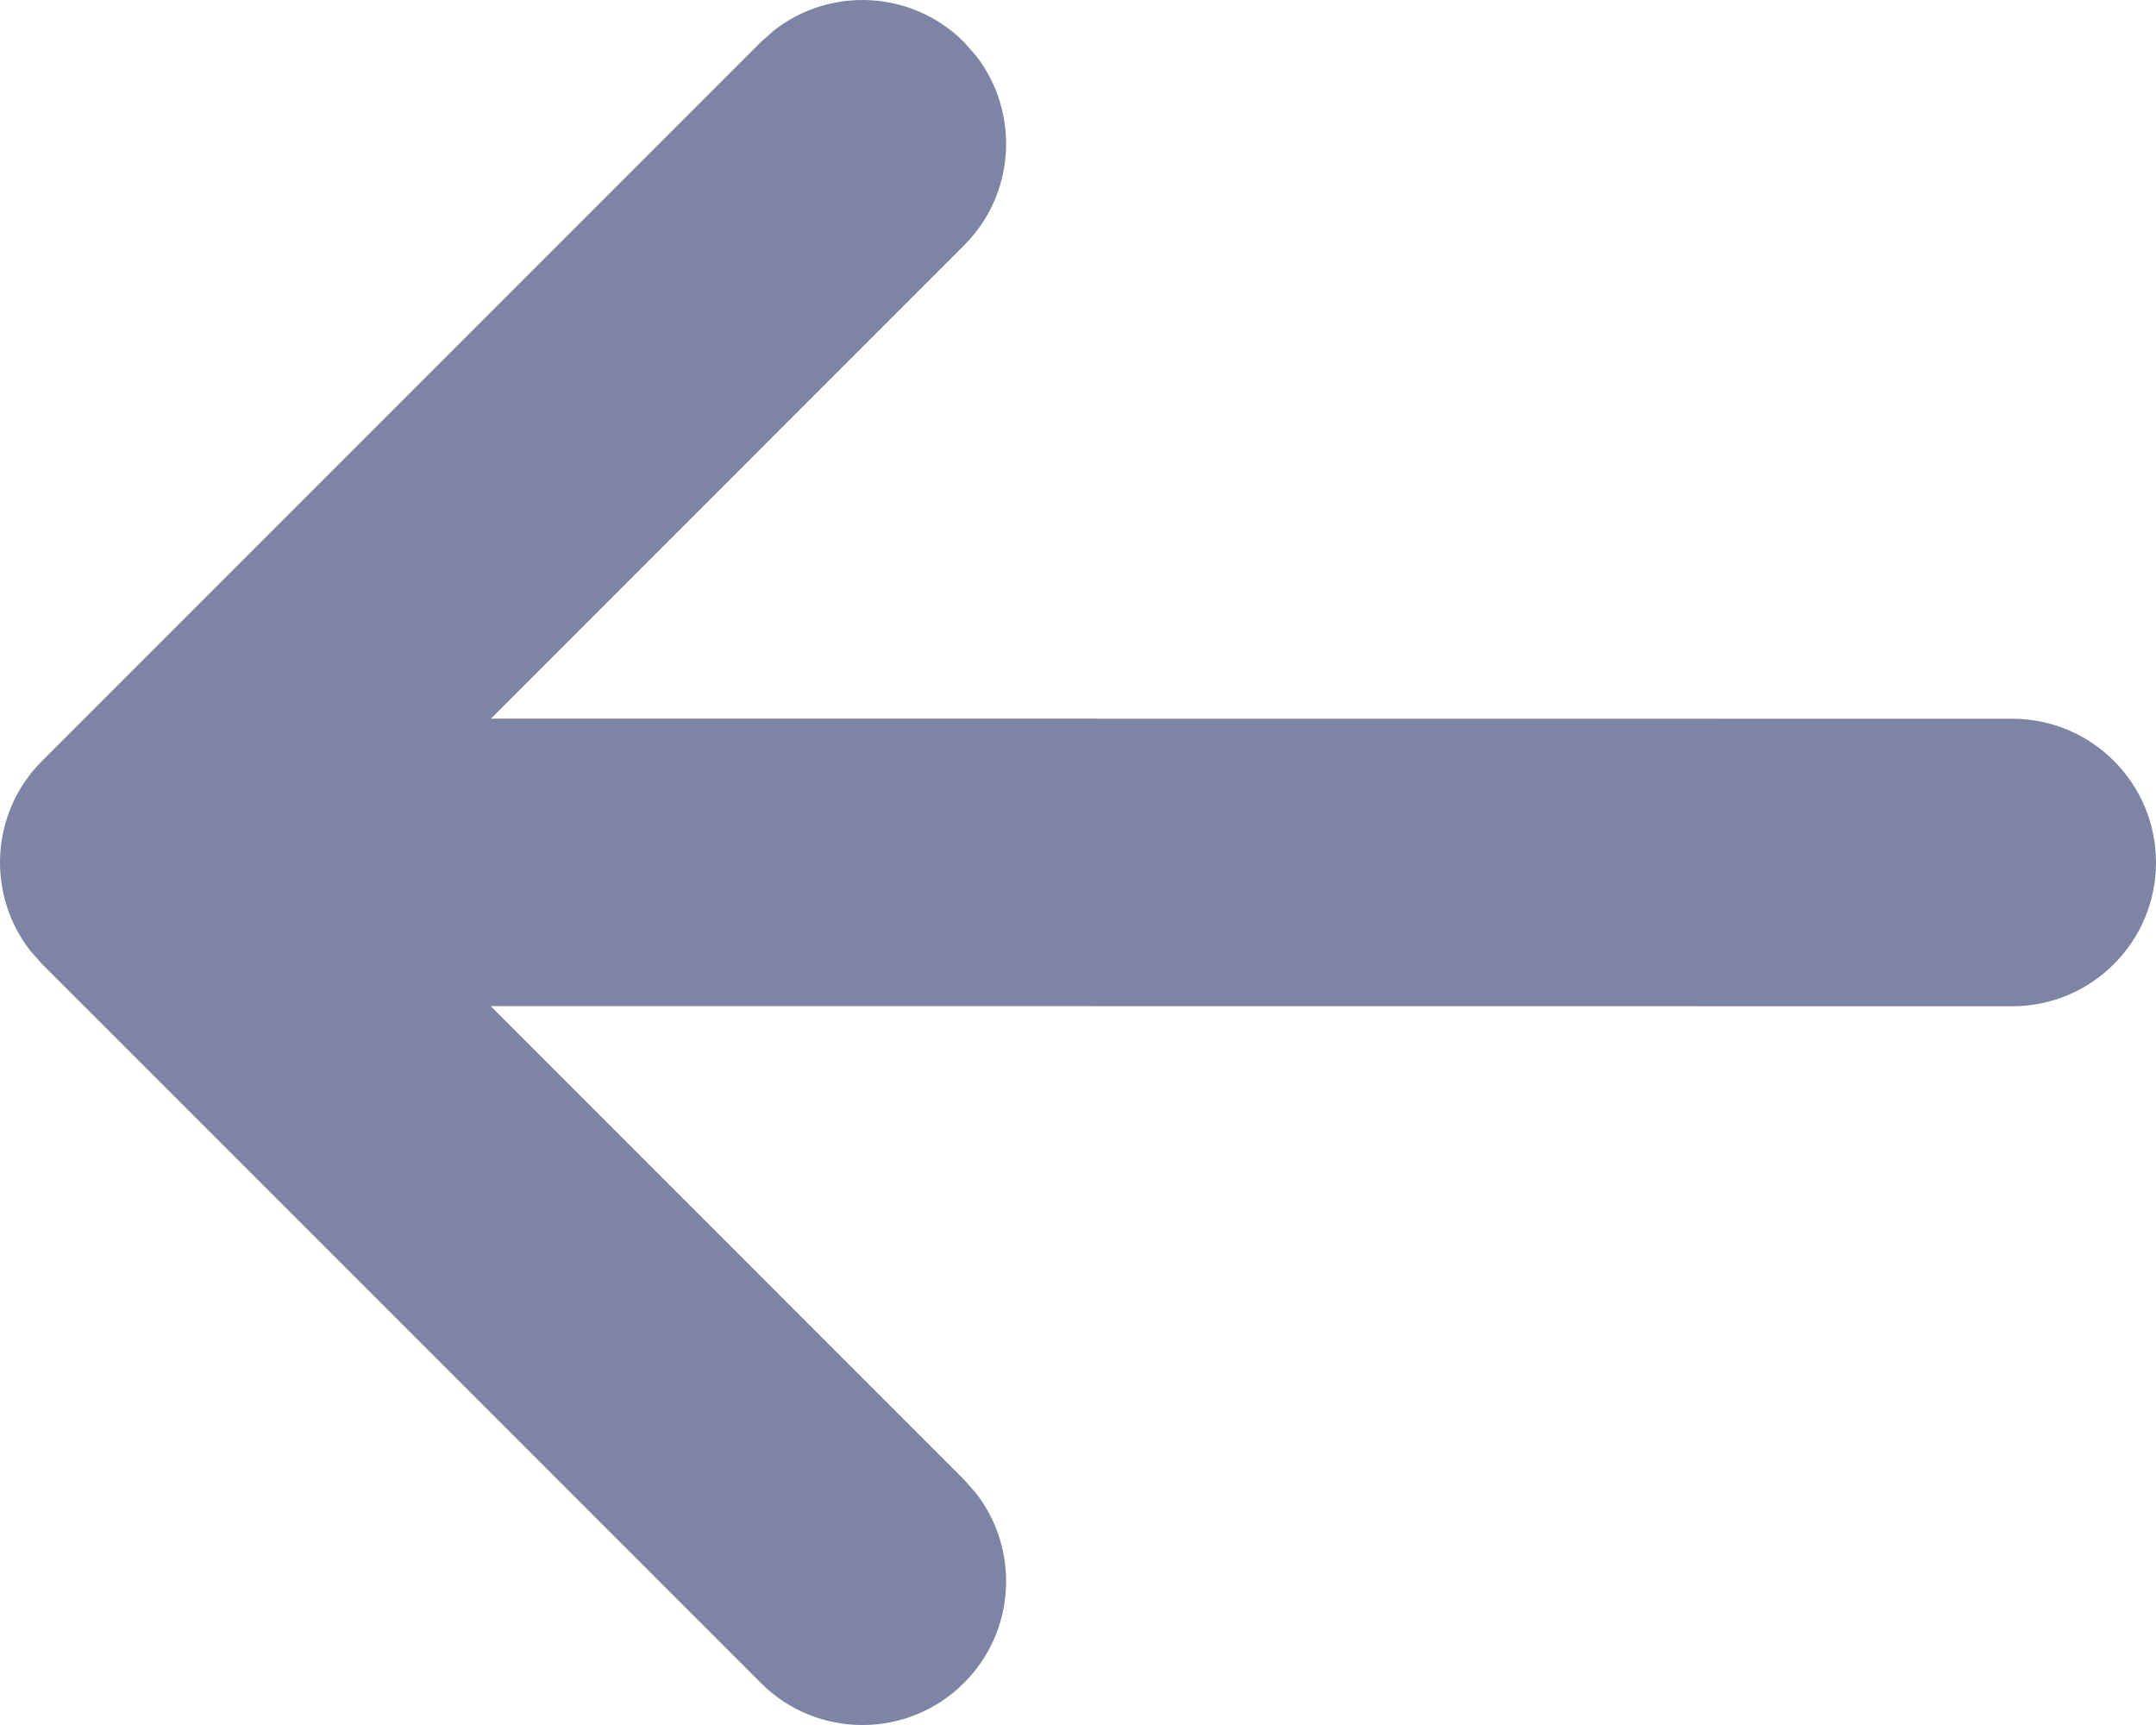 <svg width="15" height="12" viewBox="0 0 15 12" fill="none" xmlns="http://www.w3.org/2000/svg">
<path fill-rule="evenodd" clip-rule="evenodd" d="M5.387 0.21L5.293 0.293L0.293 5.293C-0.068 5.653 -0.095 6.221 0.21 6.613L0.293 6.707L5.293 11.707C5.683 12.098 6.317 12.098 6.707 11.707C7.068 11.347 7.095 10.779 6.79 10.387L6.707 10.293L3.414 6.999L14 7C14.552 7 15 6.552 15 6C15 5.448 14.552 5 14 5L3.416 4.999L6.707 1.707C7.068 1.347 7.095 0.779 6.79 0.387L6.707 0.293C6.347 -0.068 5.779 -0.095 5.387 0.21Z" fill="#7E84A3"/>
</svg>

